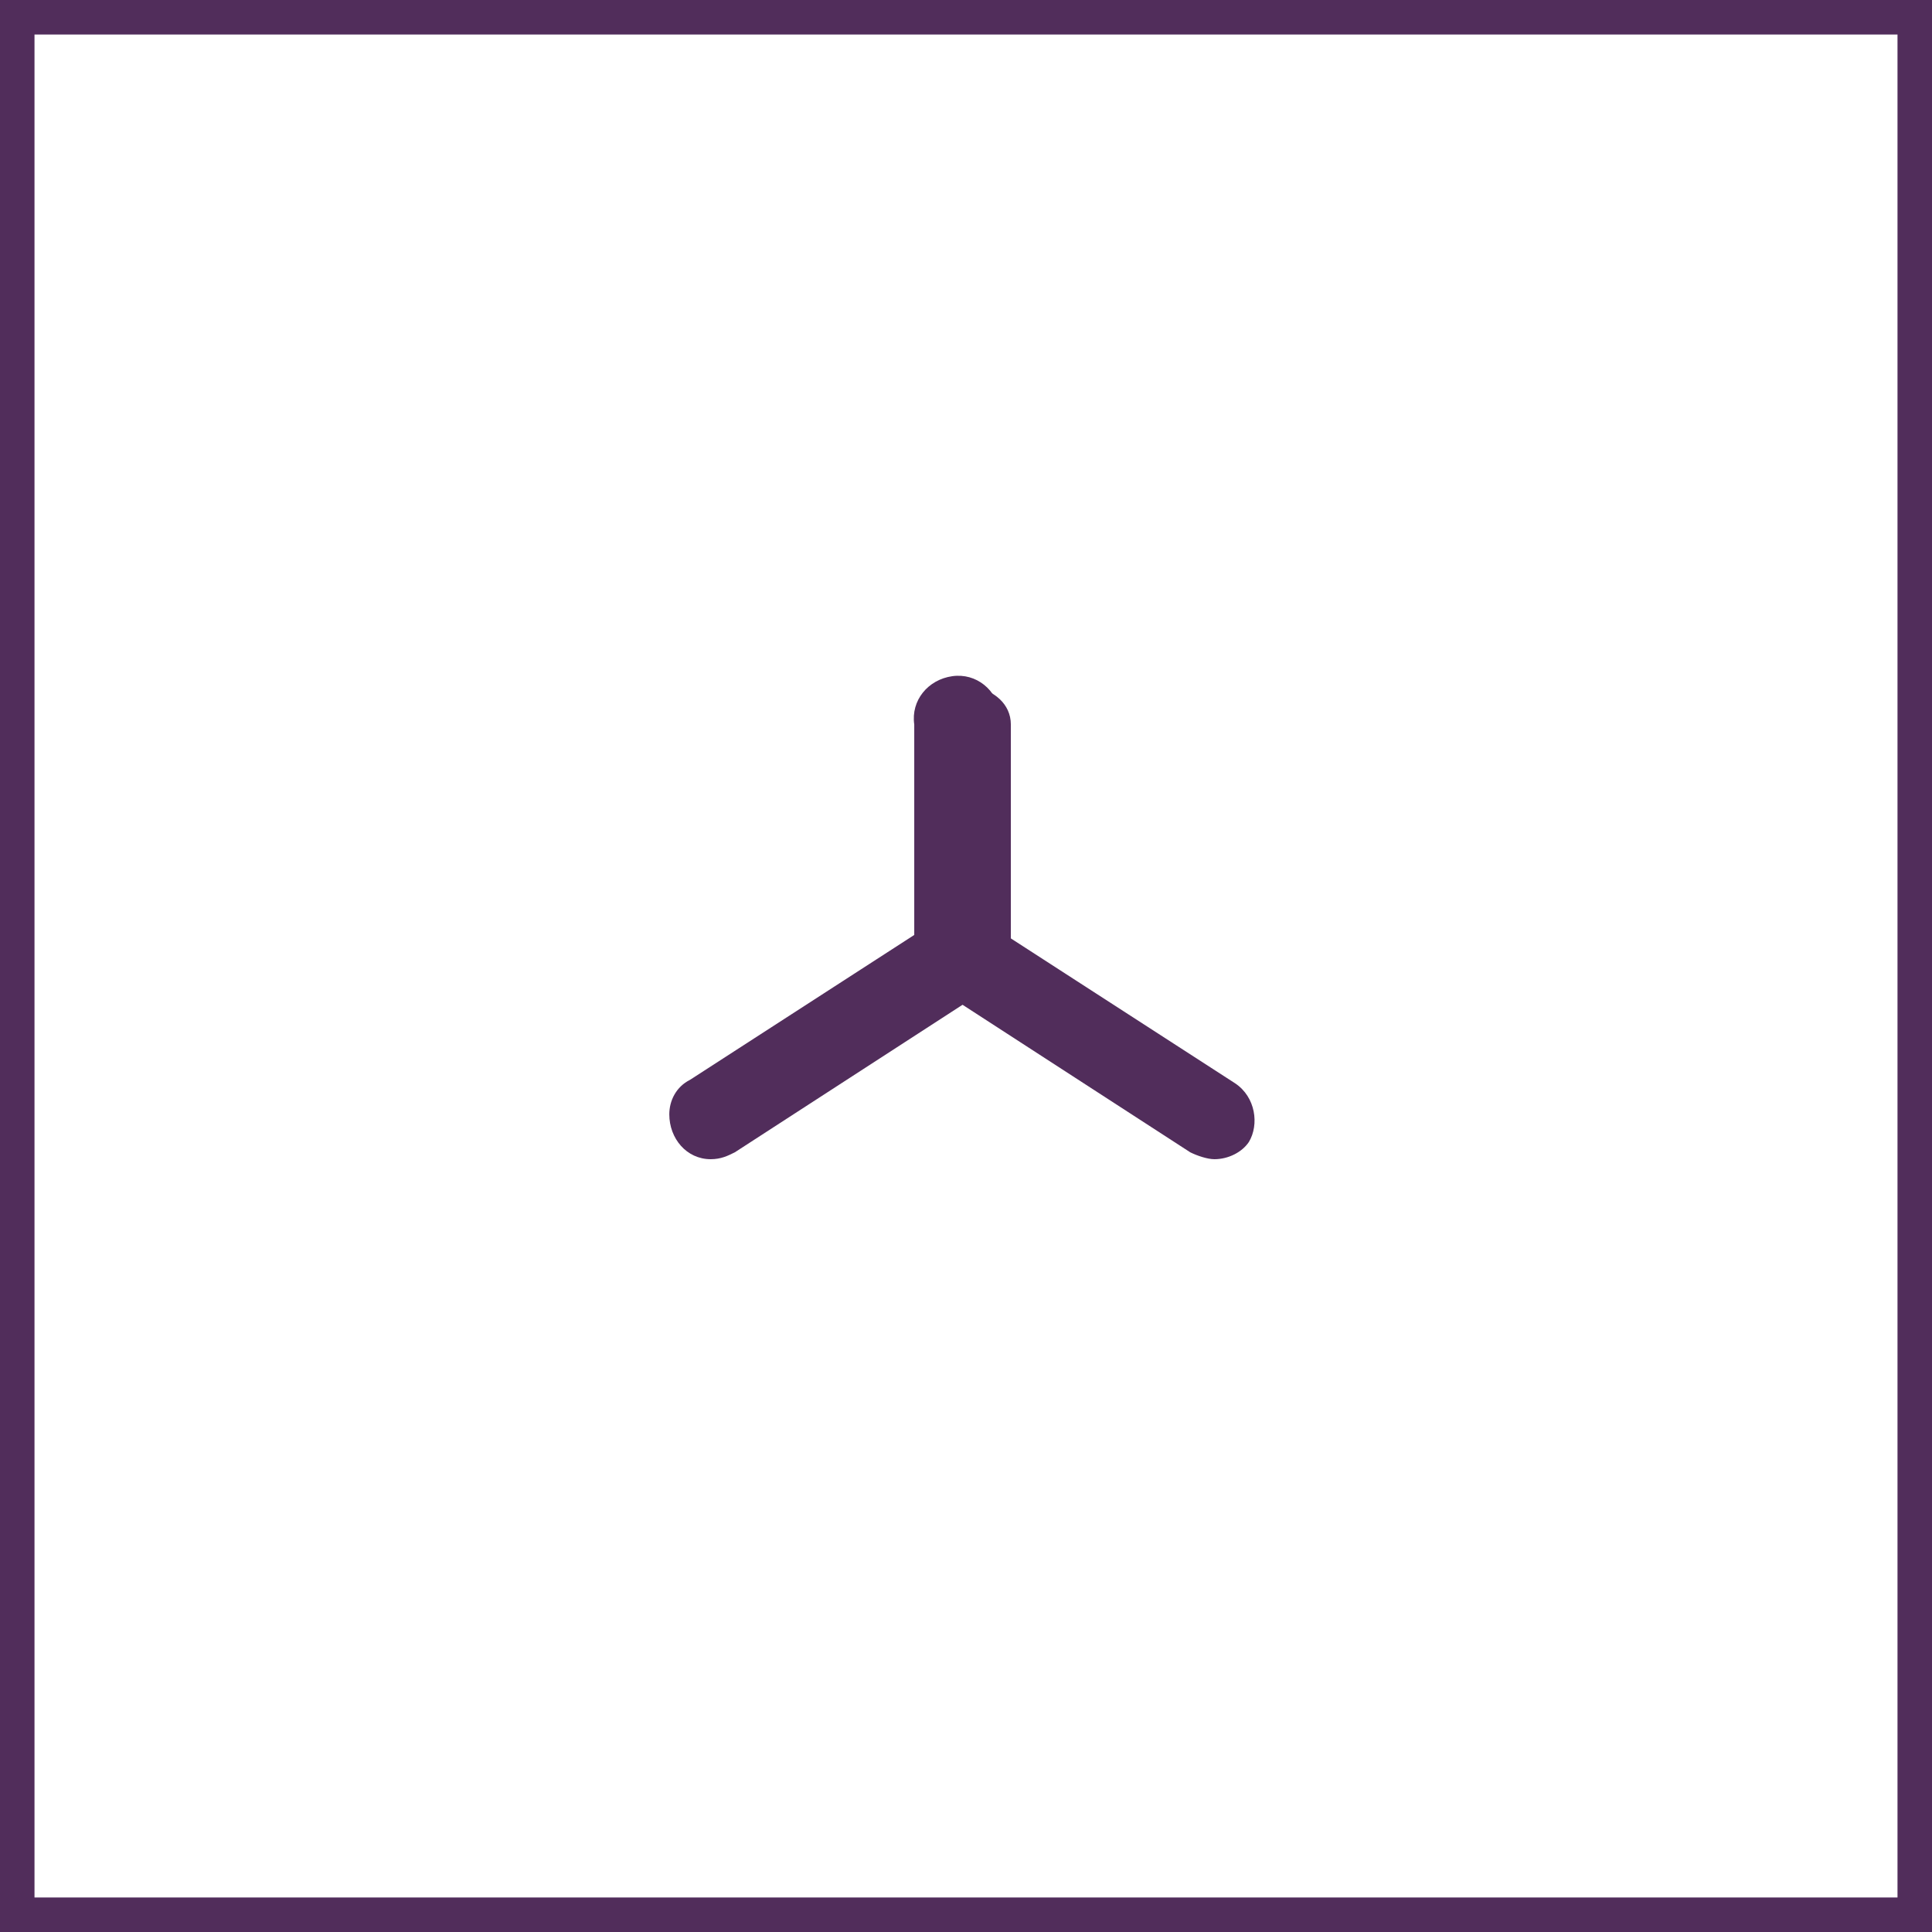 <?xml version="1.0" encoding="utf-8"?>
<!-- Generator: Adobe Illustrator 20.0.0, SVG Export Plug-In . SVG Version: 6.00 Build 0)  -->
<svg version="1.1" id="Ebene_1" xmlns="http://www.w3.org/2000/svg" xmlns:xlink="http://www.w3.org/1999/xlink" x="0px" y="0px"
	 viewBox="0 0 56 56" style="enable-background:new 0 0 56 56;" xml:space="preserve">
<style type="text/css">
	.st0{fill:#512D5B;}
	.st1{fill:#512D5B;stroke:#1B1B1B;stroke-width:2;stroke-linecap:round;stroke-linejoin:round;stroke-miterlimit:10;}
	.st2{display:none;opacity:0.4;}
	.st3{display:inline;}
	.st4{fill:#1B1B1B;}
	.st5{display:inline;fill:#512D5B;stroke:#1B1B1B;stroke-linejoin:round;stroke-miterlimit:10;}
</style>
<g>
	<path class="st0" d="M55,1v54H1V1H55 M56,0H0v56h56V0L56,0z"/>
</g>
<g>
	<path class="st1" d="M39.2,22.4"/>
	<g class="st2">
		<g class="st3">
			<rect x="0.5" y="0.5" class="st0" width="55" height="55"/>
			<path class="st4" d="M55,1v54H1V1H55 M56,0H0v56h56V0L56,0z"/>
		</g>
		<g class="st3">
			<rect x="6.1" y="6.1" class="st0" width="43.8" height="43.8"/>
			<path class="st4" d="M49.4,6.6v42.8H6.6V6.6H49.4 M50.4,5.6H5.6v44.8h44.8V5.6L50.4,5.6z"/>
		</g>
		<g class="st3">
			<path class="st0" d="M28,49.9C15.9,49.9,6.1,40.1,6.1,28C6.1,15.9,15.9,6.1,28,6.1c12.1,0,21.9,9.8,21.9,21.9
				C49.9,40.1,40.1,49.9,28,49.9z"/>
			<path class="st4" d="M28,6.6c11.8,0,21.4,9.6,21.4,21.4S39.8,49.4,28,49.4S6.6,39.8,6.6,28S16.2,6.6,28,6.6 M28,5.6
				C15.6,5.6,5.6,15.6,5.6,28s10,22.4,22.4,22.4s22.4-10,22.4-22.4S40.4,5.6,28,5.6L28,5.6z"/>
		</g>
		<g class="st3">
			<rect x="12.5" y="12.5" class="st0" width="30.9" height="30.9"/>
			<path class="st4" d="M43,13V43H13V13H43 M44,12H12V44H44V12L44,12z"/>
		</g>
		<line class="st5" x1="0" y1="0" x2="56" y2="56"/>
		<line class="st5" x1="56" y1="0" x2="0" y2="56"/>
	</g>
	<g id="_x33_307bc58-7c9c-464c-a07e-a50e03edda23_1_">
		<path class="st0" d="M20.6,33.6c-0.7,0-1.2-0.6-1.2-1.3c0-0.4,0.2-0.8,0.6-1l6.5-4.2V21c-0.1-0.7,0.4-1.3,1.1-1.4
			c0.7-0.1,1.3,0.4,1.4,1.1c0,0.1,0,0.1,0,0.2v6.9c0,0.4-0.2,0.8-0.6,1l-7.1,4.6C21.1,33.5,20.9,33.6,20.6,33.6z"/>
		<path class="st0" d="M35.2,33.6c-0.2,0-0.5-0.1-0.7-0.2l-7.1-4.6c-0.3-0.2-0.5-0.6-0.6-1V21c0.1-0.7,0.7-1.2,1.4-1.1
			c0.6,0.1,1.1,0.5,1.1,1.1v6.2l6.5,4.2c0.6,0.4,0.7,1.2,0.4,1.7C36,33.4,35.6,33.6,35.2,33.6L35.2,33.6z"/>
	</g>
</g>
</svg>
